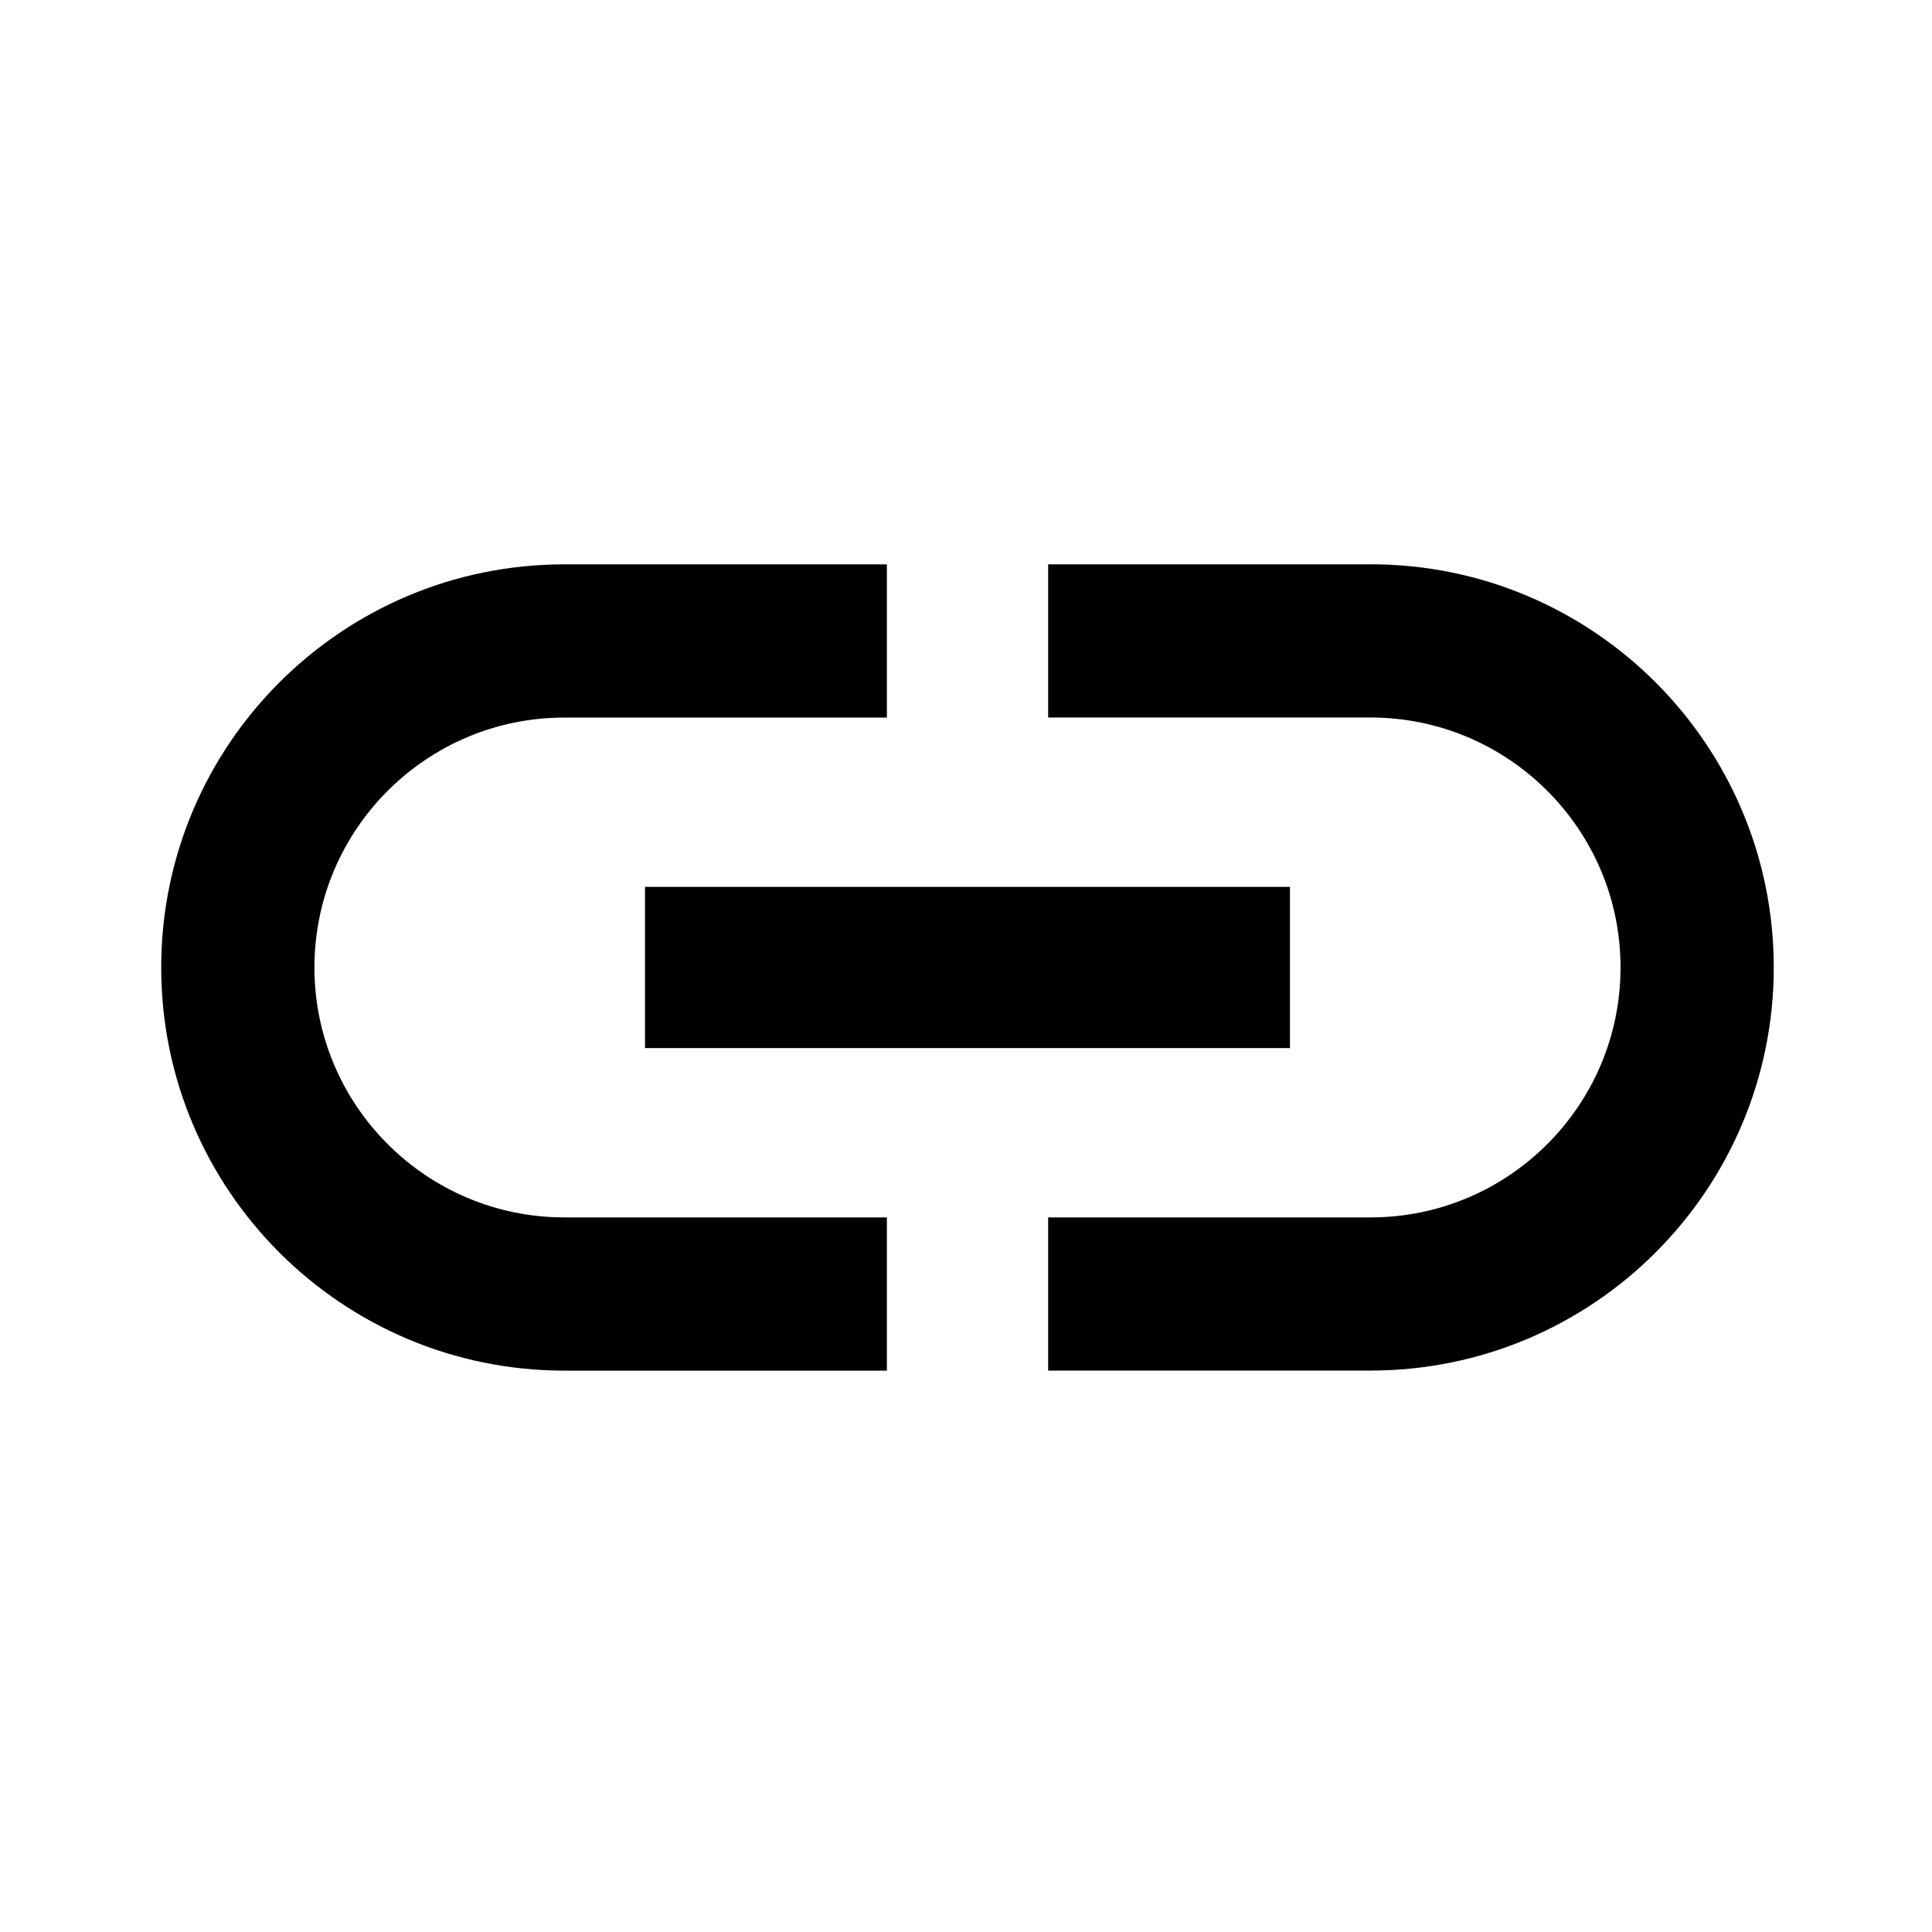<?xml version="1.0" encoding="UTF-8" standalone="no"?>
<svg
   xmlns:dc="http://purl.org/dc/elements/1.1/"
   xmlns:cc="http://creativecommons.org/ns#"
   xmlns:rdf="http://www.w3.org/1999/02/22-rdf-syntax-ns#"
   xmlns:svg="http://www.w3.org/2000/svg"
   xmlns="http://www.w3.org/2000/svg"
   id="svg6602"
   version="1.1"
   viewBox="0 0 8.467 8.467"
   height="8.467mm"
   width="8.467mm">
  <defs
     id="defs6596" />
  <g
     transform="translate(-24.493,-72.785)"
     id="layer1">
    <g
       transform="matrix(0.265,0,0,0.265,24.493,72.785)"
       id="ic_link_black_24px-(1)"
       style="fill:none;fill-rule:evenodd;stroke:none;stroke-width:1">
      <polygon
         points="0,0 32,0 32,32 0,32 "
         id="polygon6572" />
      <path
         style="fill:#000000;fill-rule:nonzero"
         id="path6574"
         d="m 5.2,16 c 0,-2.28 1.853,-4.133 4.133,-4.133 H 14.667 V 9.333 H 9.333 c -3.68,0 -6.667,2.987 -6.667,6.667 0,3.68 2.987,6.667 6.667,6.667 H 14.667 V 20.133 H 9.333 C 7.053,20.133 5.2,18.28 5.2,16 Z m 5.467,1.333 H 21.333 V 14.667 H 10.667 Z m 12,-8 h -5.333 v 2.533 h 5.333 C 24.947,11.867 26.8,13.72 26.8,16 c 0,2.28 -1.853,4.133 -4.133,4.133 h -5.333 v 2.533 h 5.333 c 3.68,0 6.667,-2.987 6.667,-6.667 0,-3.68 -2.987,-6.667 -6.667,-6.667 z" />
    </g>
  </g>
</svg>
